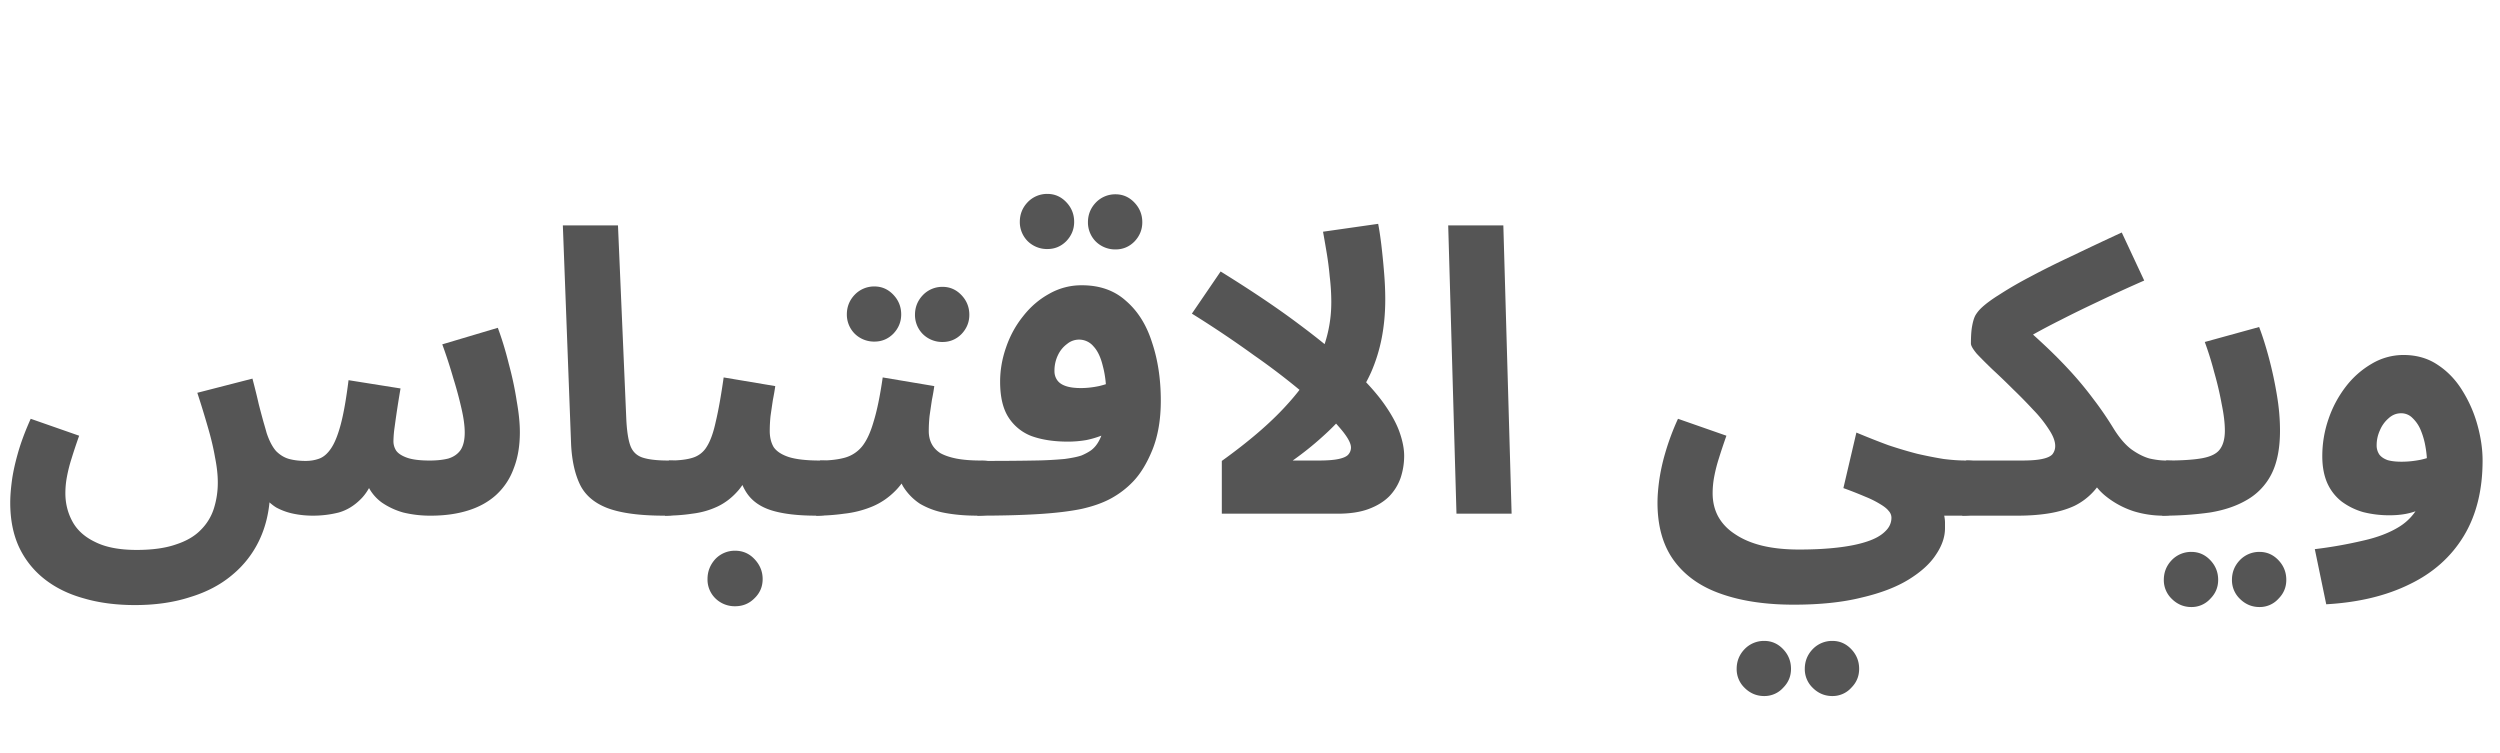 <svg xmlns="http://www.w3.org/2000/svg" width="146" height="44" fill="none"><path fill="#fff" d="M0 0h146v44H0z"/><path fill="#555" d="M7.889 35.336c-1.104 0-2.1-.13-2.99-.391-.89-.245-1.656-.621-2.3-1.127a5.143 5.143 0 0 1-1.495-1.886c-.337-.736-.506-1.595-.506-2.576 0-.353.03-.767.092-1.242.061-.475.176-1.012.345-1.61.169-.613.422-1.296.759-2.047l2.829.989c-.169.475-.314.912-.437 1.311a8.633 8.633 0 0 0-.276 1.081 5.152 5.152 0 0 0-.092.966c0 .598.138 1.15.414 1.656.276.506.72.905 1.334 1.196.613.307 1.418.46 2.415.46.92 0 1.687-.107 2.3-.322.613-.2 1.096-.483 1.449-.851a3.06 3.06 0 0 0 .759-1.242 4.99 4.99 0 0 0 .23-1.541c0-.43-.054-.912-.161-1.449-.092-.537-.23-1.12-.414-1.748a57.44 57.44 0 0 0-.621-2.024l3.22-.828c.153.583.276 1.081.368 1.495.107.414.2.759.276 1.035.077.26.138.475.184.644.153.46.337.813.552 1.058.23.23.483.383.759.46.291.077.613.115.966.115.291 0 .56-.046.805-.138.245-.092.468-.284.667-.575.215-.307.406-.774.575-1.403.169-.629.322-1.495.46-2.599l3.036.483a59.382 59.382 0 0 0-.345 2.254 6.376 6.376 0 0 0-.069.828c0 .2.054.383.161.552.123.169.337.307.644.414.307.107.744.161 1.311.161.414 0 .774-.038 1.081-.115.307-.092.544-.253.713-.483.169-.245.253-.59.253-1.035 0-.383-.061-.843-.184-1.38a22.866 22.866 0 0 0-.483-1.794 29.51 29.51 0 0 0-.644-1.978l3.243-.966c.245.66.46 1.365.644 2.116.2.736.353 1.457.46 2.162.123.69.184 1.296.184 1.817 0 .813-.123 1.526-.368 2.139a3.859 3.859 0 0 1-1.035 1.541c-.445.399-.989.698-1.633.897-.644.2-1.365.299-2.162.299a6.63 6.63 0 0 1-1.61-.184 4.216 4.216 0 0 1-1.242-.575 2.57 2.57 0 0 1-.782-.897 2.544 2.544 0 0 1-.253-1.242h.782c-.23.843-.544 1.472-.943 1.886-.399.414-.843.69-1.334.828-.49.123-.989.184-1.495.184-.399 0-.782-.038-1.15-.115a3.618 3.618 0 0 1-1.012-.368 2.79 2.79 0 0 1-.759-.713 2.74 2.74 0 0 1-.437-1.104l.851.92c-.03 1.043-.238 1.97-.621 2.783a5.91 5.91 0 0 1-1.61 2.07c-.675.567-1.495.997-2.461 1.288-.95.307-2.016.46-3.197.46ZM38.804 30.115c-1.426 0-2.53-.146-3.312-.437-.767-.291-1.304-.744-1.61-1.357-.307-.629-.483-1.418-.53-2.369l-.482-12.788h3.22l.483 11.247c.03.705.107 1.234.23 1.587.122.353.352.59.69.713.352.123.866.184 1.54.184.583 0 .997.153 1.243.46.26.291.39.66.39 1.104 0 .475-.16.874-.482 1.196-.322.307-.782.46-1.38.46Z"/><path fill="#555" d="m38.835 30.115.23-3.22c.583 0 1.043-.054 1.38-.161a1.44 1.44 0 0 0 .828-.644c.215-.337.391-.828.529-1.472.153-.644.307-1.503.46-2.576l3.013.506c-.03.23-.077.498-.138.805-.046.307-.092.621-.138.943a8.79 8.79 0 0 0-.046.874c0 .368.077.682.23.943.169.245.46.437.874.575.43.138 1.043.207 1.84.207.583 0 .997.153 1.242.46.245.291.368.66.368 1.104 0 .475-.161.874-.483 1.196-.307.307-.759.46-1.357.46-1.058 0-1.917-.1-2.576-.299-.66-.2-1.15-.537-1.472-1.012-.322-.475-.529-1.127-.621-1.955h1.104c-.276.736-.598 1.326-.966 1.771-.368.43-.782.751-1.242.966-.46.215-.95.353-1.472.414-.506.077-1.035.115-1.587.115Zm4.094 5.29a1.61 1.61 0 0 1-1.15-.46 1.532 1.532 0 0 1-.46-1.127c0-.445.153-.836.46-1.173a1.57 1.57 0 0 1 1.15-.483c.445 0 .82.161 1.127.483.322.337.483.728.483 1.173 0 .445-.161.82-.483 1.127-.307.307-.682.46-1.127.46Z"/><path fill="#555" d="m47.662 30.115.23-3.22c.552 0 1.027-.054 1.426-.161a1.988 1.988 0 0 0 1.012-.644c.276-.337.506-.828.69-1.472.2-.644.376-1.503.53-2.576l3.012.506c-.03.23-.076.498-.138.805-.046.307-.092.621-.138.943a8.82 8.82 0 0 0-.046.874c0 .276.054.521.161.736.107.215.276.399.506.552.246.138.56.245.943.322.399.077.882.115 1.45.115.582 0 .996.153 1.241.46.245.291.368.66.368 1.104 0 .475-.16.874-.483 1.196-.306.307-.759.46-1.357.46-.69 0-1.319-.054-1.886-.161a4.508 4.508 0 0 1-1.449-.529 3.282 3.282 0 0 1-.989-1.012c-.245-.43-.398-.95-.46-1.564h1.104c-.276.736-.629 1.326-1.058 1.771-.414.43-.882.751-1.403.966a5.942 5.942 0 0 1-1.633.414c-.552.077-1.096.115-1.633.115Zm7.383-10.143a1.61 1.61 0 0 1-1.15-.46 1.583 1.583 0 0 1-.46-1.127c0-.445.154-.828.46-1.15a1.57 1.57 0 0 1 1.15-.483c.43 0 .797.161 1.104.483.307.322.46.705.46 1.15 0 .43-.153.805-.46 1.127-.306.307-.675.46-1.104.46Zm-3.979-.023a1.61 1.61 0 0 1-1.15-.46 1.583 1.583 0 0 1-.46-1.127c0-.445.153-.828.46-1.15a1.57 1.57 0 0 1 1.15-.483c.43 0 .797.161 1.104.483.307.322.46.705.46 1.15 0 .43-.153.805-.46 1.127-.306.307-.675.46-1.104.46Z"/><path fill="#555" d="m57.073 30.115.23-3.197c1.273 0 2.293-.008 3.06-.023a22.287 22.287 0 0 0 1.816-.092c.445-.061.775-.13.99-.207.214-.092.398-.192.551-.299.184-.138.338-.322.46-.552.138-.245.246-.567.322-.966.077-.399.115-.897.115-1.495 0-.751-.069-1.38-.207-1.886-.122-.521-.306-.912-.552-1.173a1.096 1.096 0 0 0-1.541-.138 1.711 1.711 0 0 0-.529.644 2.08 2.08 0 0 0-.207.943.9.9 0 0 0 .161.529c.108.153.276.268.506.345.23.077.522.115.874.115.338 0 .69-.038 1.058-.115a5.371 5.371 0 0 0 1.058-.368l.092 2.737a4.921 4.921 0 0 1-.85.46 5.436 5.436 0 0 1-1.036.322 6.301 6.301 0 0 1-1.08.092c-.813 0-1.519-.107-2.117-.322a2.765 2.765 0 0 1-1.357-1.104c-.322-.506-.483-1.196-.483-2.07 0-.675.115-1.342.345-2.001.23-.675.56-1.28.99-1.817.429-.552.935-.989 1.517-1.311a3.786 3.786 0 0 1 1.932-.506c1.043 0 1.902.307 2.576.92.69.598 1.196 1.41 1.518 2.438.338 1.012.506 2.139.506 3.381 0 1.089-.16 2.04-.483 2.852-.322.797-.705 1.426-1.15 1.886-.368.383-.79.705-1.265.966-.475.26-1.058.468-1.748.621-.674.138-1.51.238-2.507.299-.981.061-2.17.092-3.565.092Zm8.073-15.548a1.61 1.61 0 0 1-1.15-.46 1.583 1.583 0 0 1-.46-1.127c0-.445.154-.828.46-1.15a1.57 1.57 0 0 1 1.15-.483c.43 0 .798.161 1.104.483.307.322.46.705.46 1.15 0 .43-.153.805-.46 1.127-.306.307-.674.46-1.104.46Zm-3.979-.023a1.61 1.61 0 0 1-1.15-.46 1.583 1.583 0 0 1-.46-1.127c0-.445.154-.828.46-1.15a1.57 1.57 0 0 1 1.15-.483c.43 0 .798.161 1.104.483.307.322.46.705.46 1.15 0 .43-.153.805-.46 1.127-.306.307-.674.46-1.104.46ZM77.748 17.672c0-.506-.031-1.012-.092-1.518a18.034 18.034 0 0 0-.184-1.426c-.077-.46-.146-.859-.207-1.196l3.22-.46c.06.307.122.713.184 1.219.06.506.115 1.043.16 1.61.047.552.07 1.081.07 1.587 0 .797-.07 1.549-.207 2.254a9.498 9.498 0 0 1-.621 2.001 9.878 9.878 0 0 1-1.035 1.771l-.414.552c-.4.49-.867.974-1.403 1.449-.522.475-1.097.935-1.725 1.38h1.495c.52 0 .92-.03 1.196-.092.276-.061.46-.146.552-.253a.613.613 0 0 0 .16-.414c0-.276-.237-.682-.712-1.219-.476-.552-1.135-1.18-1.978-1.886a39.913 39.913 0 0 0-2.967-2.277 62.28 62.28 0 0 0-3.634-2.438l1.679-2.461c1.809 1.12 3.335 2.147 4.577 3.082 1.257.935 2.284 1.786 3.082 2.553.812.767 1.44 1.464 1.886 2.093.444.629.75 1.196.92 1.702.168.49.253.935.253 1.334 0 .445-.07.874-.207 1.288a2.96 2.96 0 0 1-.667 1.081c-.307.307-.706.552-1.196.736-.491.184-1.097.276-1.817.276h-6.762v-3.082c1.579-1.135 2.829-2.208 3.749-3.22.935-1.012 1.61-2.009 2.024-2.99a7.738 7.738 0 0 0 .62-3.036ZM85.058 30l-.483-16.836h3.22L88.278 30h-3.22ZM96.798 29.356c0-.353.03-.767.092-1.242a11.39 11.39 0 0 1 .345-1.61 14.39 14.39 0 0 1 .76-2.047l2.828.989c-.168.475-.314.912-.437 1.311a8.869 8.869 0 0 0-.276 1.081 5.18 5.18 0 0 0-.092.966c0 .506.108.958.322 1.357.23.414.56.759.989 1.035.43.291.951.514 1.564.667.629.153 1.35.23 2.162.23.844 0 1.595-.038 2.254-.115.675-.077 1.242-.192 1.702-.345.476-.153.836-.353 1.081-.598.246-.23.368-.498.368-.805a.583.583 0 0 0-.161-.391c-.092-.123-.253-.253-.483-.391a5.707 5.707 0 0 0-.874-.437 22.858 22.858 0 0 0-1.288-.506l.759-3.243c.66.276 1.281.521 1.863.736.598.2 1.166.368 1.702.506.537.123 1.043.222 1.518.299.476.061.92.092 1.334.092.583 0 .997.153 1.242.46.246.291.368.66.368 1.104 0 .475-.161.874-.483 1.196-.322.307-.774.46-1.357.46H113.542c.031.153.046.284.046.391v.345c0 .506-.176 1.02-.529 1.541-.337.521-.866 1.004-1.587 1.449-.72.445-1.64.797-2.76 1.058-1.104.276-2.422.414-3.956.414-1.656 0-3.082-.215-4.278-.644-1.18-.414-2.093-1.066-2.737-1.955-.629-.874-.943-1.993-.943-3.358Zm10.212 11.293c-.444 0-.828-.161-1.15-.483a1.508 1.508 0 0 1-.46-1.104c0-.445.154-.828.46-1.15a1.571 1.571 0 0 1 1.15-.483c.43 0 .798.161 1.104.483.307.322.46.705.46 1.15 0 .43-.153.797-.46 1.104a1.469 1.469 0 0 1-1.104.483Zm-3.979 0c-.444 0-.828-.161-1.15-.483a1.508 1.508 0 0 1-.46-1.104c0-.445.154-.828.46-1.15a1.571 1.571 0 0 1 1.15-.483c.43 0 .798.161 1.104.483.307.322.46.705.46 1.15 0 .43-.153.797-.46 1.104a1.469 1.469 0 0 1-1.104.483Z"/><path fill="#555" d="m114.596 30.115.23-3.22h3.22c.536 0 .943-.03 1.219-.092.291-.061.49-.153.598-.276a.766.766 0 0 0 .161-.483c0-.276-.123-.598-.368-.966a7.2 7.2 0 0 0-.92-1.15 28.484 28.484 0 0 0-1.173-1.196 40.393 40.393 0 0 0-1.196-1.15c-.368-.353-.675-.66-.92-.92-.23-.276-.345-.475-.345-.598 0-.43.023-.767.069-1.012.046-.26.107-.468.184-.621a1.99 1.99 0 0 1 .299-.391c.26-.26.651-.552 1.173-.874.521-.337 1.134-.69 1.84-1.058.72-.383 1.525-.782 2.415-1.196.889-.43 1.832-.874 2.829-1.334l1.311 2.806a88.018 88.018 0 0 0-2.714 1.242c-.782.368-1.488.713-2.116 1.035-.614.307-1.166.598-1.656.874-.476.276-.905.537-1.288.782l.23-1.702a53.923 53.923 0 0 1 1.794 1.61 27.944 27.944 0 0 1 1.495 1.518c.46.506.889 1.027 1.288 1.564.414.537.812 1.12 1.196 1.748.337.537.682.935 1.035 1.196.368.26.72.437 1.058.529.352.077.667.115.943.115.582 0 .996.153 1.242.46.26.291.391.66.391 1.104 0 .475-.161.874-.483 1.196-.322.307-.782.46-1.38.46a5.887 5.887 0 0 1-1.633-.253 5.11 5.11 0 0 1-1.633-.874c-.506-.399-.89-.943-1.15-1.633l1.242.092c-.23.49-.506.912-.828 1.265a3.738 3.738 0 0 1-1.104.828c-.43.2-.92.345-1.472.437-.552.092-1.173.138-1.863.138h-3.22Z"/><path fill="#555" d="m126.275 30.115.23-3.22c.92 0 1.626-.046 2.116-.138.491-.092.828-.26 1.012-.506.2-.26.299-.629.299-1.104 0-.43-.061-.943-.184-1.541a18.936 18.936 0 0 0-.437-1.863 18.345 18.345 0 0 0-.552-1.771l3.174-.874c.2.521.391 1.127.575 1.817.184.69.338 1.403.46 2.139.123.72.184 1.418.184 2.093 0 1.043-.168 1.894-.506 2.553a3.619 3.619 0 0 1-1.426 1.495c-.598.353-1.318.598-2.162.736a19.4 19.4 0 0 1-2.783.184Zm5.681 5.336c-.444 0-.828-.161-1.15-.483a1.508 1.508 0 0 1-.46-1.104c0-.445.154-.828.46-1.15a1.571 1.571 0 0 1 1.15-.483c.43 0 .798.161 1.104.483.307.322.46.705.46 1.15 0 .43-.153.797-.46 1.104a1.469 1.469 0 0 1-1.104.483Zm-3.979 0c-.444 0-.828-.161-1.15-.483a1.508 1.508 0 0 1-.46-1.104c0-.445.154-.828.46-1.15a1.571 1.571 0 0 1 1.15-.483c.43 0 .798.161 1.104.483.307.322.46.705.46 1.15 0 .43-.153.797-.46 1.104a1.469 1.469 0 0 1-1.104.483ZM135.852 35.29l-.667-3.22a25.661 25.661 0 0 0 2.852-.506c.813-.184 1.495-.445 2.047-.782a3.18 3.18 0 0 0 1.242-1.38c.276-.598.414-1.365.414-2.3 0-.337-.031-.675-.092-1.012a4.409 4.409 0 0 0-.276-.966 2.028 2.028 0 0 0-.483-.713.908.908 0 0 0-.667-.276c-.276 0-.521.1-.736.299a1.882 1.882 0 0 0-.506.713 2.07 2.07 0 0 0-.184.851.94.94 0 0 0 .161.552c.107.138.268.245.483.322.215.061.483.092.805.092.368 0 .744-.038 1.127-.115a5.256 5.256 0 0 0 1.081-.368l.092 2.507c-.368.291-.79.552-1.265.782-.475.215-1.05.322-1.725.322a6.15 6.15 0 0 1-1.541-.184 3.901 3.901 0 0 1-1.265-.621 2.828 2.828 0 0 1-.828-1.058c-.199-.445-.299-.974-.299-1.587 0-.751.123-1.48.368-2.185a6.55 6.55 0 0 1 1.012-1.886 5.187 5.187 0 0 1 1.518-1.334 3.62 3.62 0 0 1 1.84-.506c.767 0 1.434.192 2.001.575.583.383 1.066.89 1.449 1.518a7.55 7.55 0 0 1 .874 2.001c.199.72.299 1.41.299 2.07 0 1.733-.368 3.205-1.104 4.416-.736 1.211-1.786 2.147-3.151 2.806-1.365.675-2.99 1.066-4.876 1.173Z"/></svg>